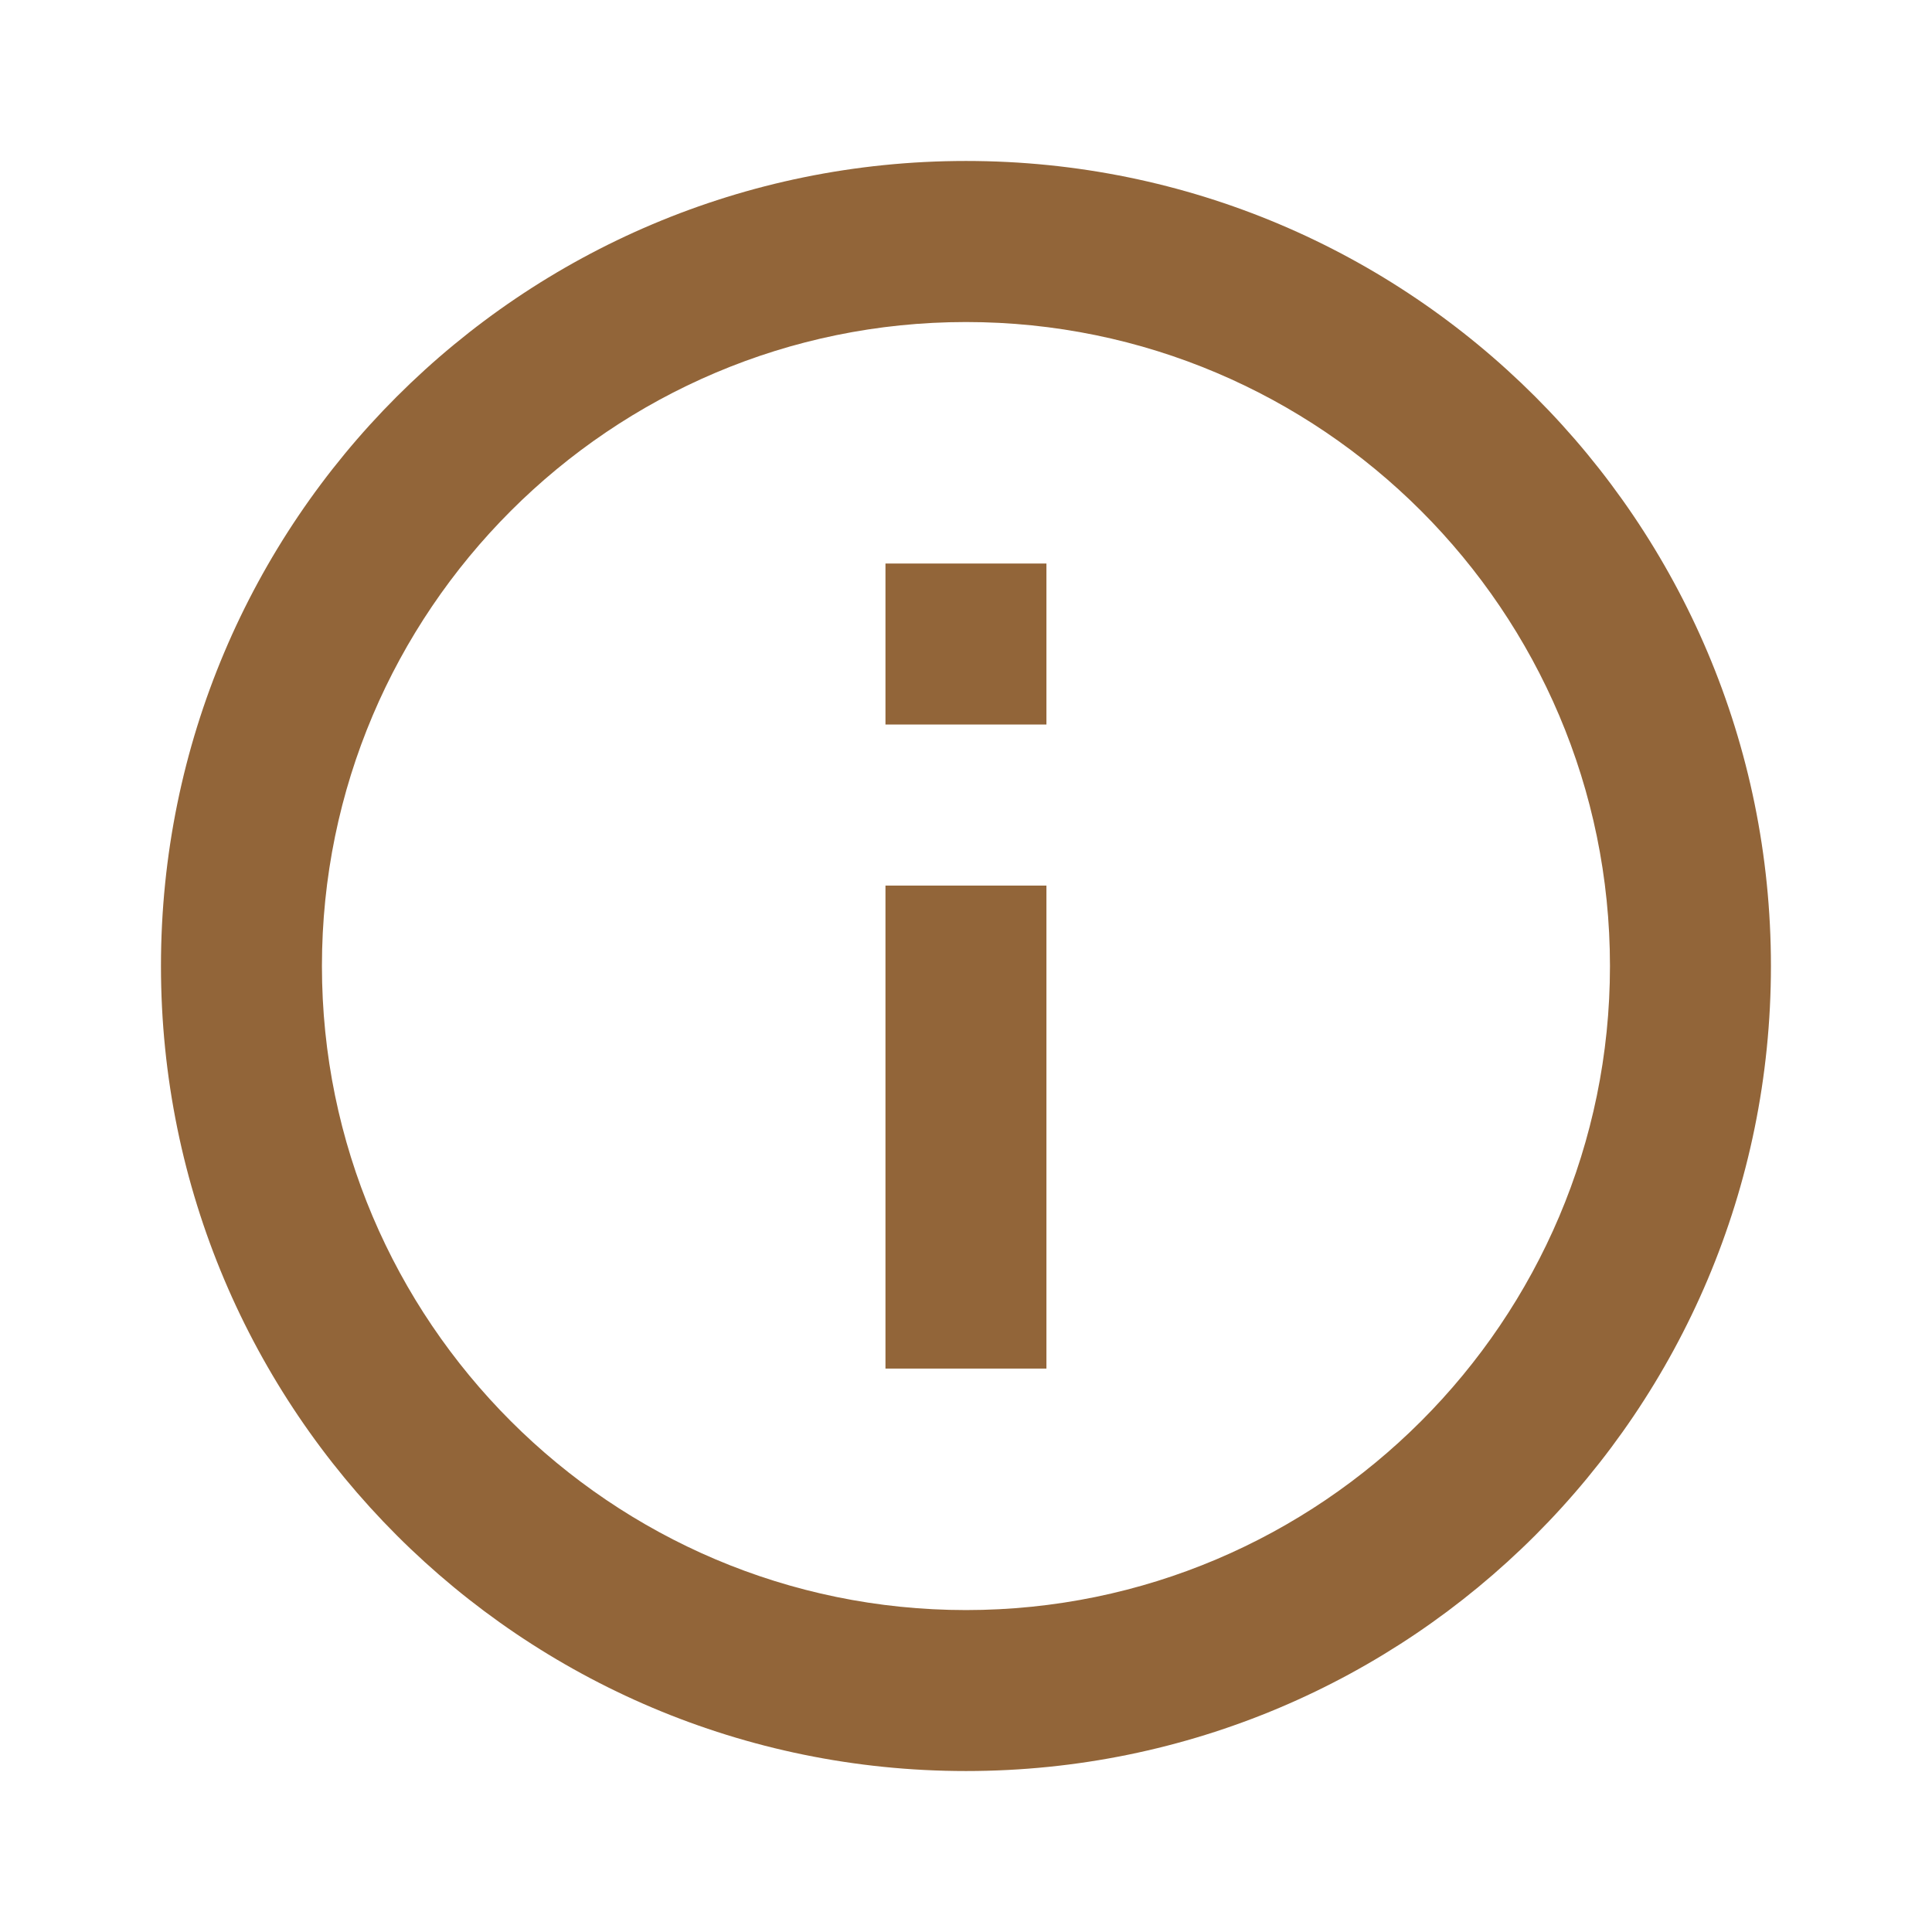 <svg width="19" height="19" viewBox="0 0 19 19" fill="none" xmlns="http://www.w3.org/2000/svg">
<path d="M8.708 13.459H10.291V8.709H8.708V13.459ZM9.5 1.583C5.126 1.583 1.583 5.126 1.583 9.5C1.583 13.874 5.126 17.417 9.5 17.417C13.874 17.417 17.416 13.874 17.416 9.5C17.416 5.126 13.874 1.583 9.5 1.583ZM9.5 15.834C6.008 15.834 3.166 12.991 3.166 9.5C3.166 6.009 6.008 3.167 9.5 3.167C12.991 3.167 15.833 6.009 15.833 9.5C15.833 12.991 12.991 15.834 9.5 15.834ZM8.708 7.125H10.291V5.542H8.708V7.125Z" fill="#926539"/>
</svg>
